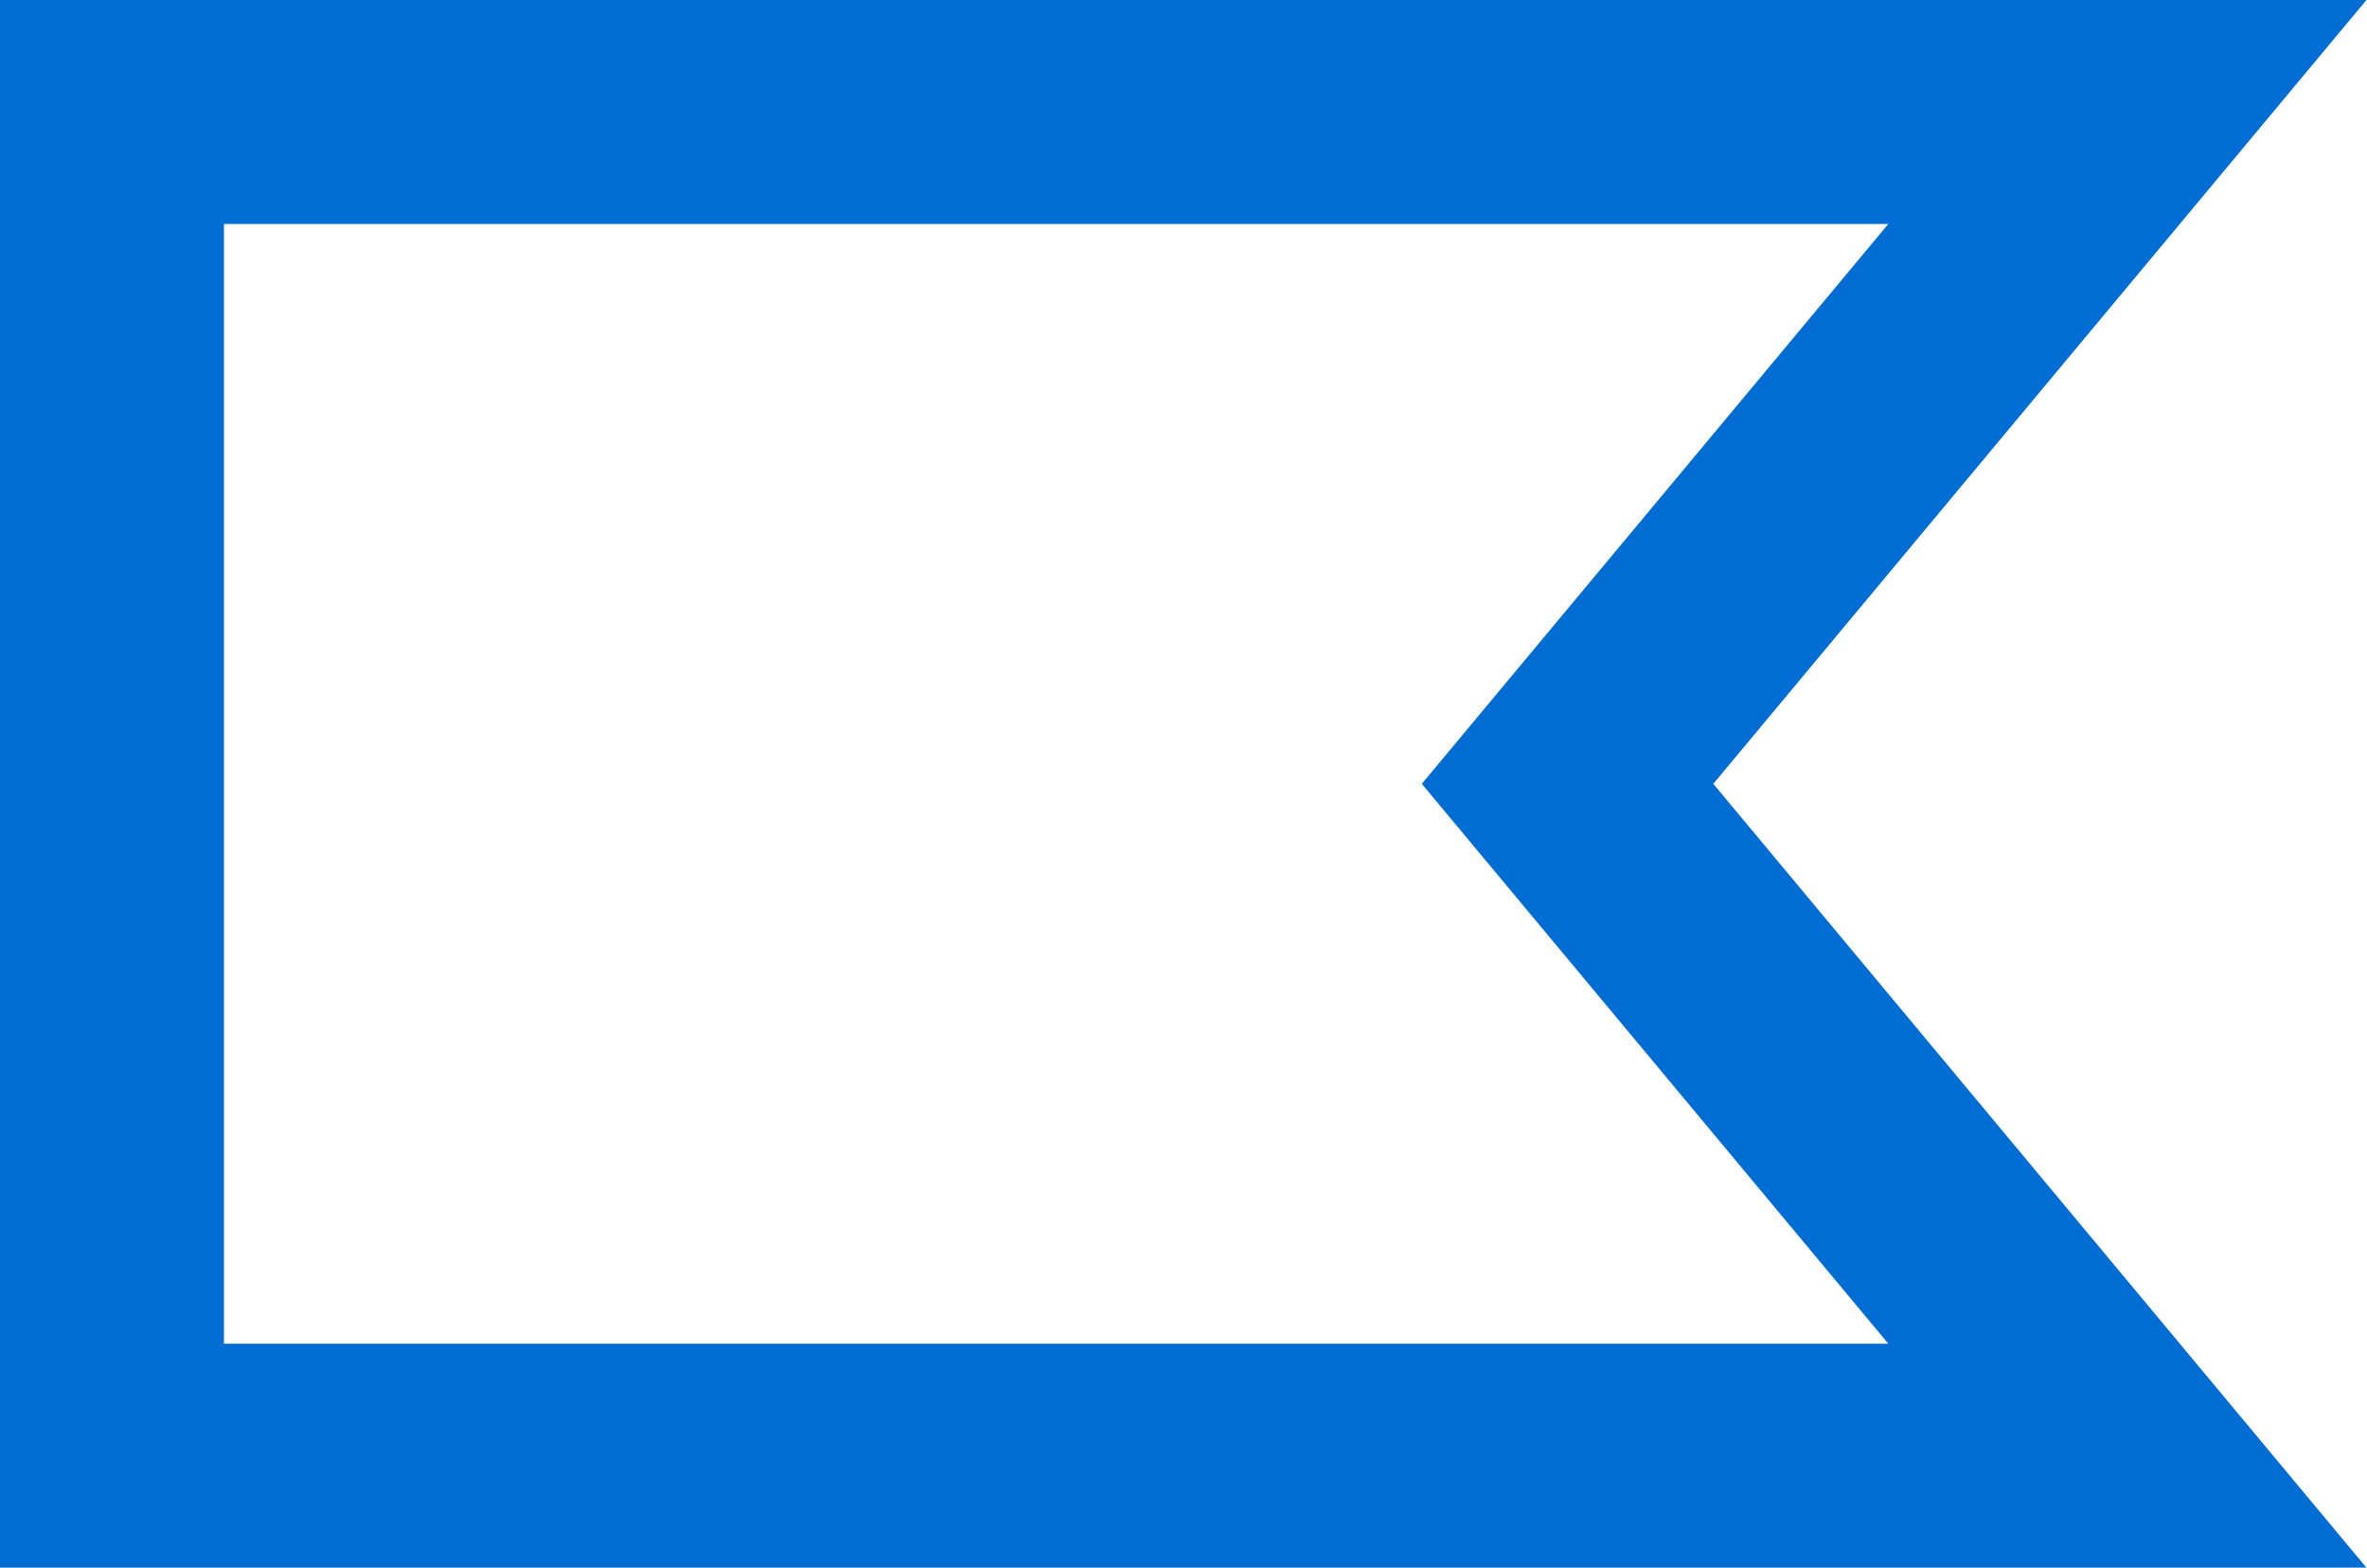<svg id="Layer_1" data-name="Layer 1" xmlns="http://www.w3.org/2000/svg" xmlns:xlink="http://www.w3.org/1999/xlink" viewBox="0 0 21.14 14">
  <defs>
    <style>
      .cls-1, .cls-3 {
        fill: none;
      }

      .cls-2 {
        clip-path: url(#clip-path);
      }

      .cls-3 {
        stroke: #006dd5;
        stroke-miterlimit: 10;
        stroke-width: 2px;
      }
    </style>
    <clipPath id="clip-path" transform="translate(0 0)">
      <rect class="cls-1" width="21.14" height="14"/>
    </clipPath>
  </defs>
  <title>flag</title>
  <g class="cls-2">
    <polygon class="cls-3" points="19 13 1 13 1 1 19 1 14 7 19 13"/>
  </g>
</svg>
